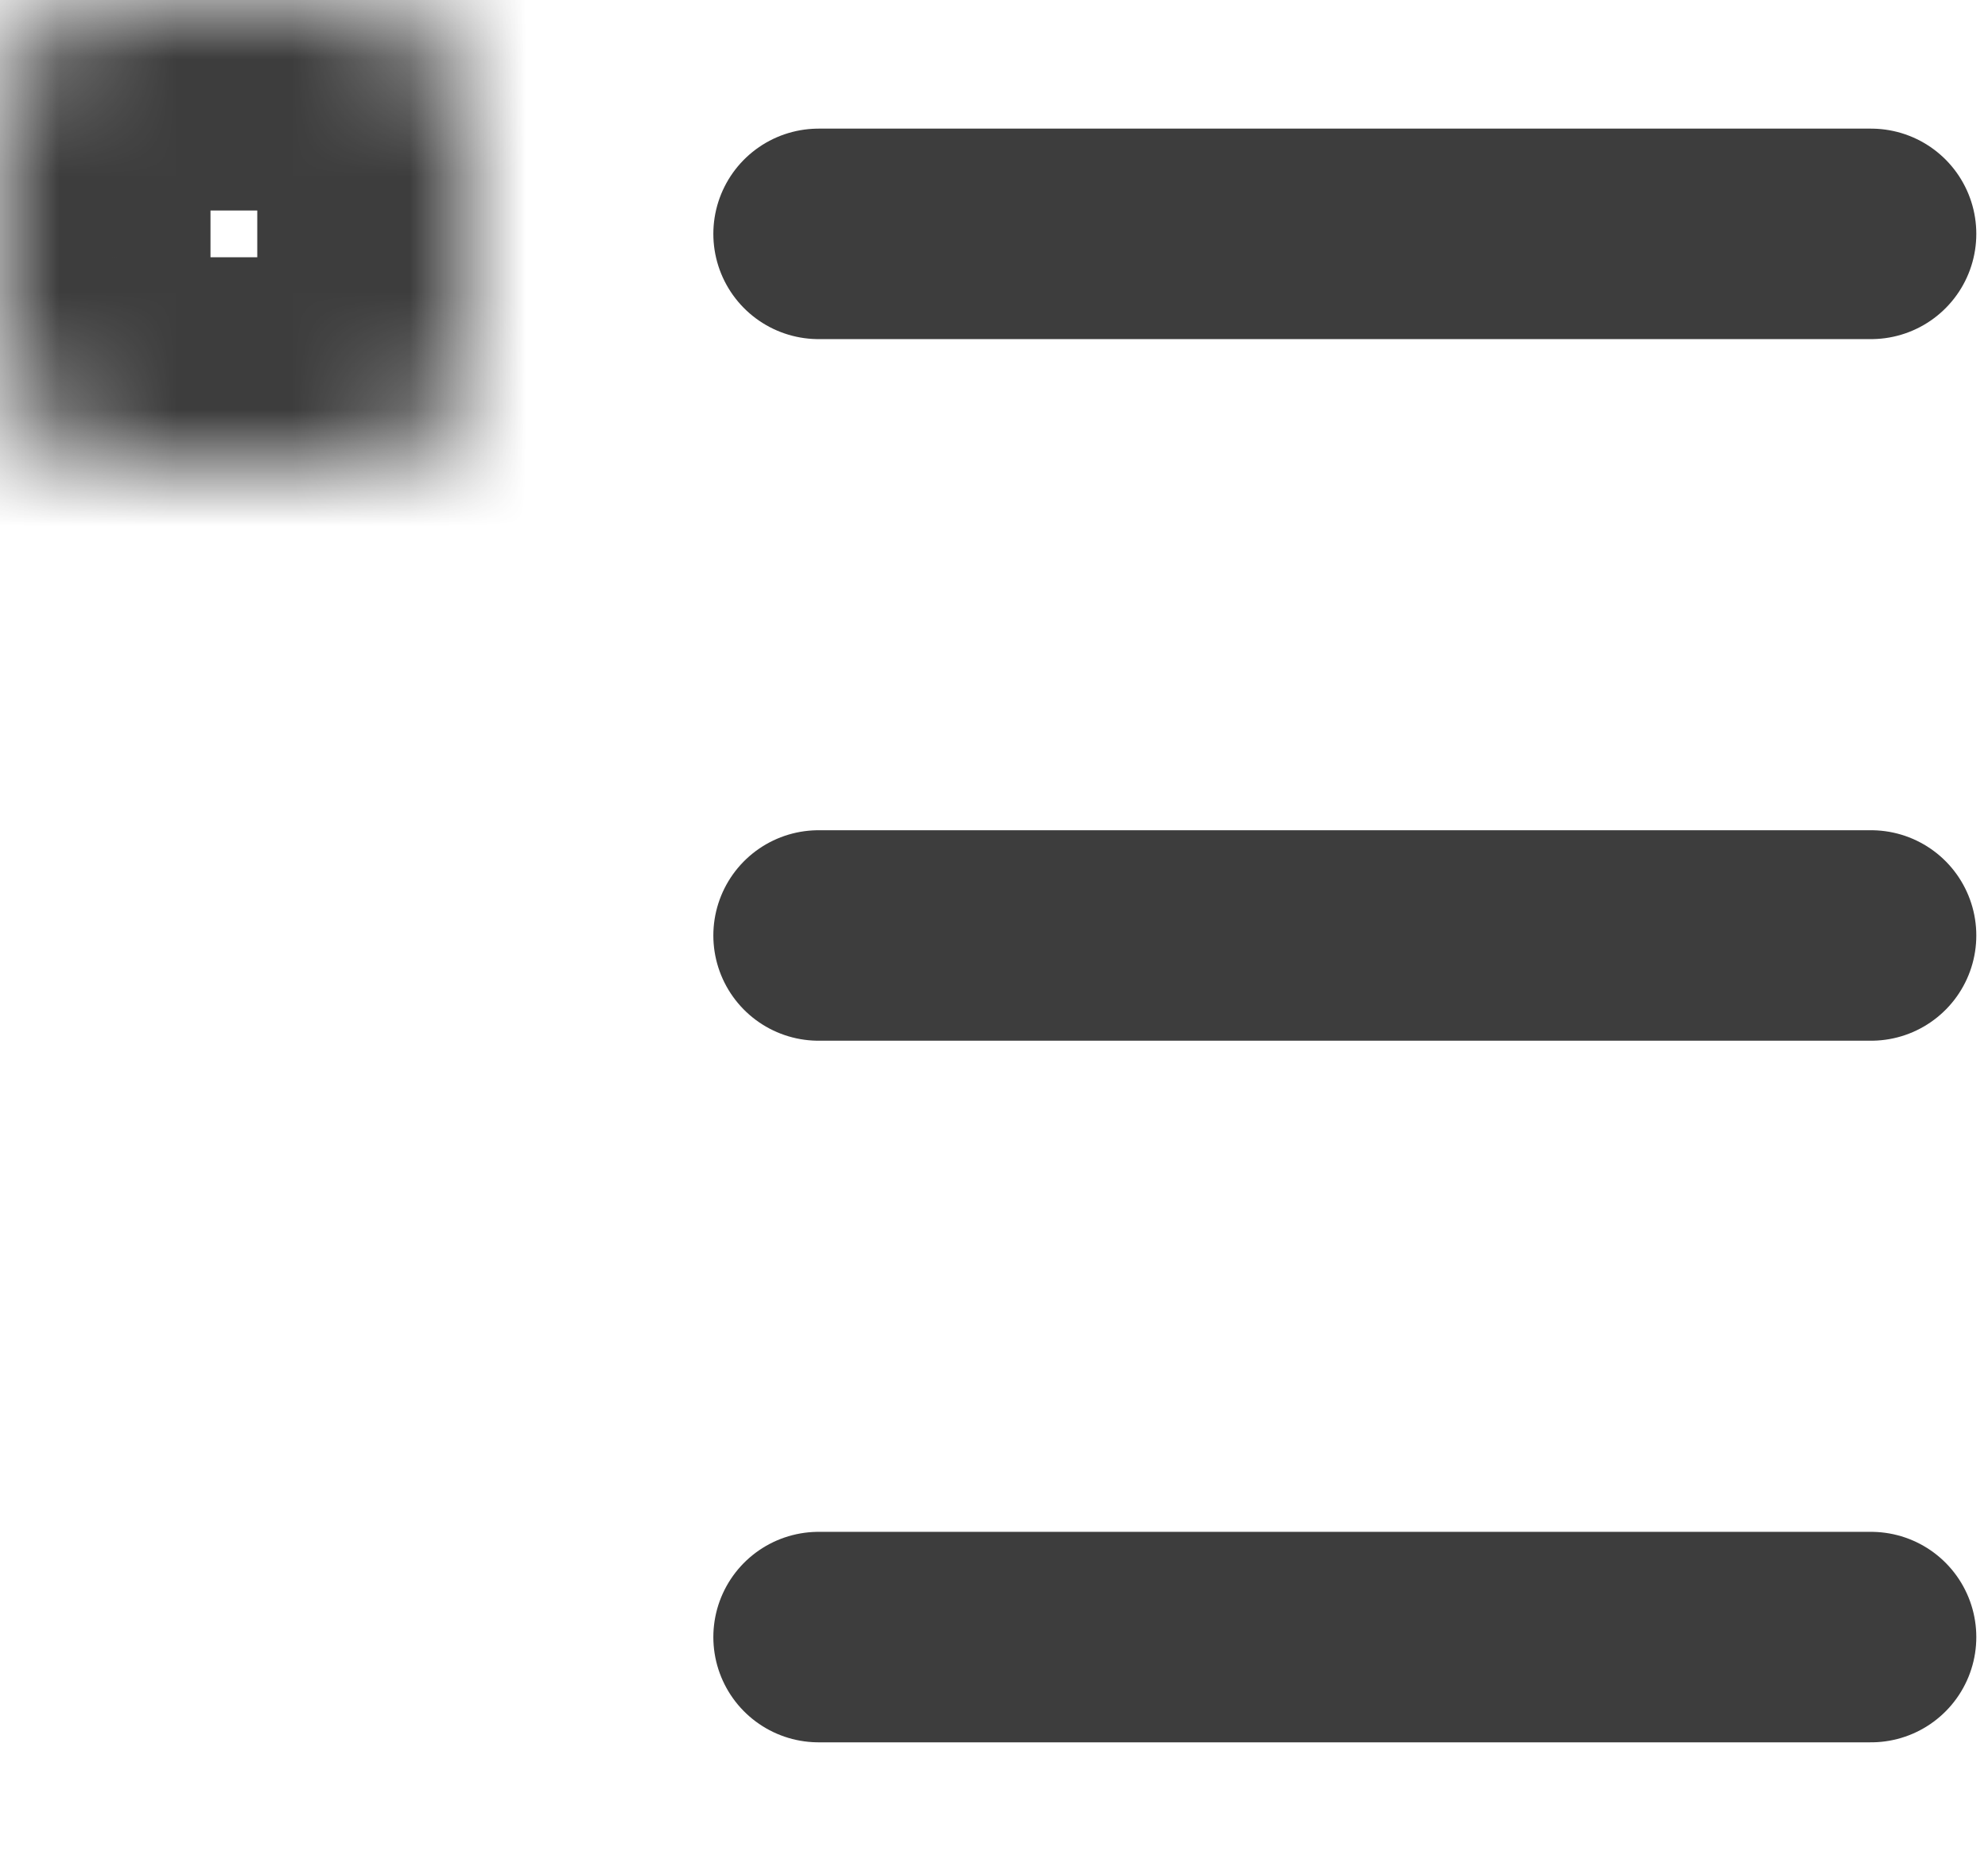 <svg xmlns="http://www.w3.org/2000/svg" width="17" height="16" fill="none" viewBox="0 0 17 16"><mask id="path-1-inside-1" fill="#fff"><rect width="4" height="4" rx="1"/></mask><rect width="4" height="4" stroke="#3D3D3D" stroke-width="3.6" mask="url(#path-1-inside-1)" rx="1"/><mask id="path-2-inside-2" fill="#fff"><rect width="4" height="4" y="6" rx="1"/></mask><rect width="4" height="4" y="6" stroke="#3D3D3D" stroke-width="3.6" mask="url(#path-2-inside-2)" rx="1"/><mask id="path-3-inside-3" fill="#fff"><rect width="4" height="4" y="12" rx="1"/></mask><rect width="4" height="4" y="12" stroke="#3D3D3D" stroke-width="3.6" mask="url(#path-3-inside-3)" rx="1"/><path stroke="#3D3D3D" stroke-linecap="round" stroke-linejoin="round" stroke-width="1.8" d="M7 2H16"/><path stroke="#3D3D3D" stroke-linecap="round" stroke-linejoin="round" stroke-width="1.8" d="M7 8H16"/><path stroke="#3D3D3D" stroke-linecap="round" stroke-linejoin="round" stroke-width="1.8" d="M7 14H16"/></svg>